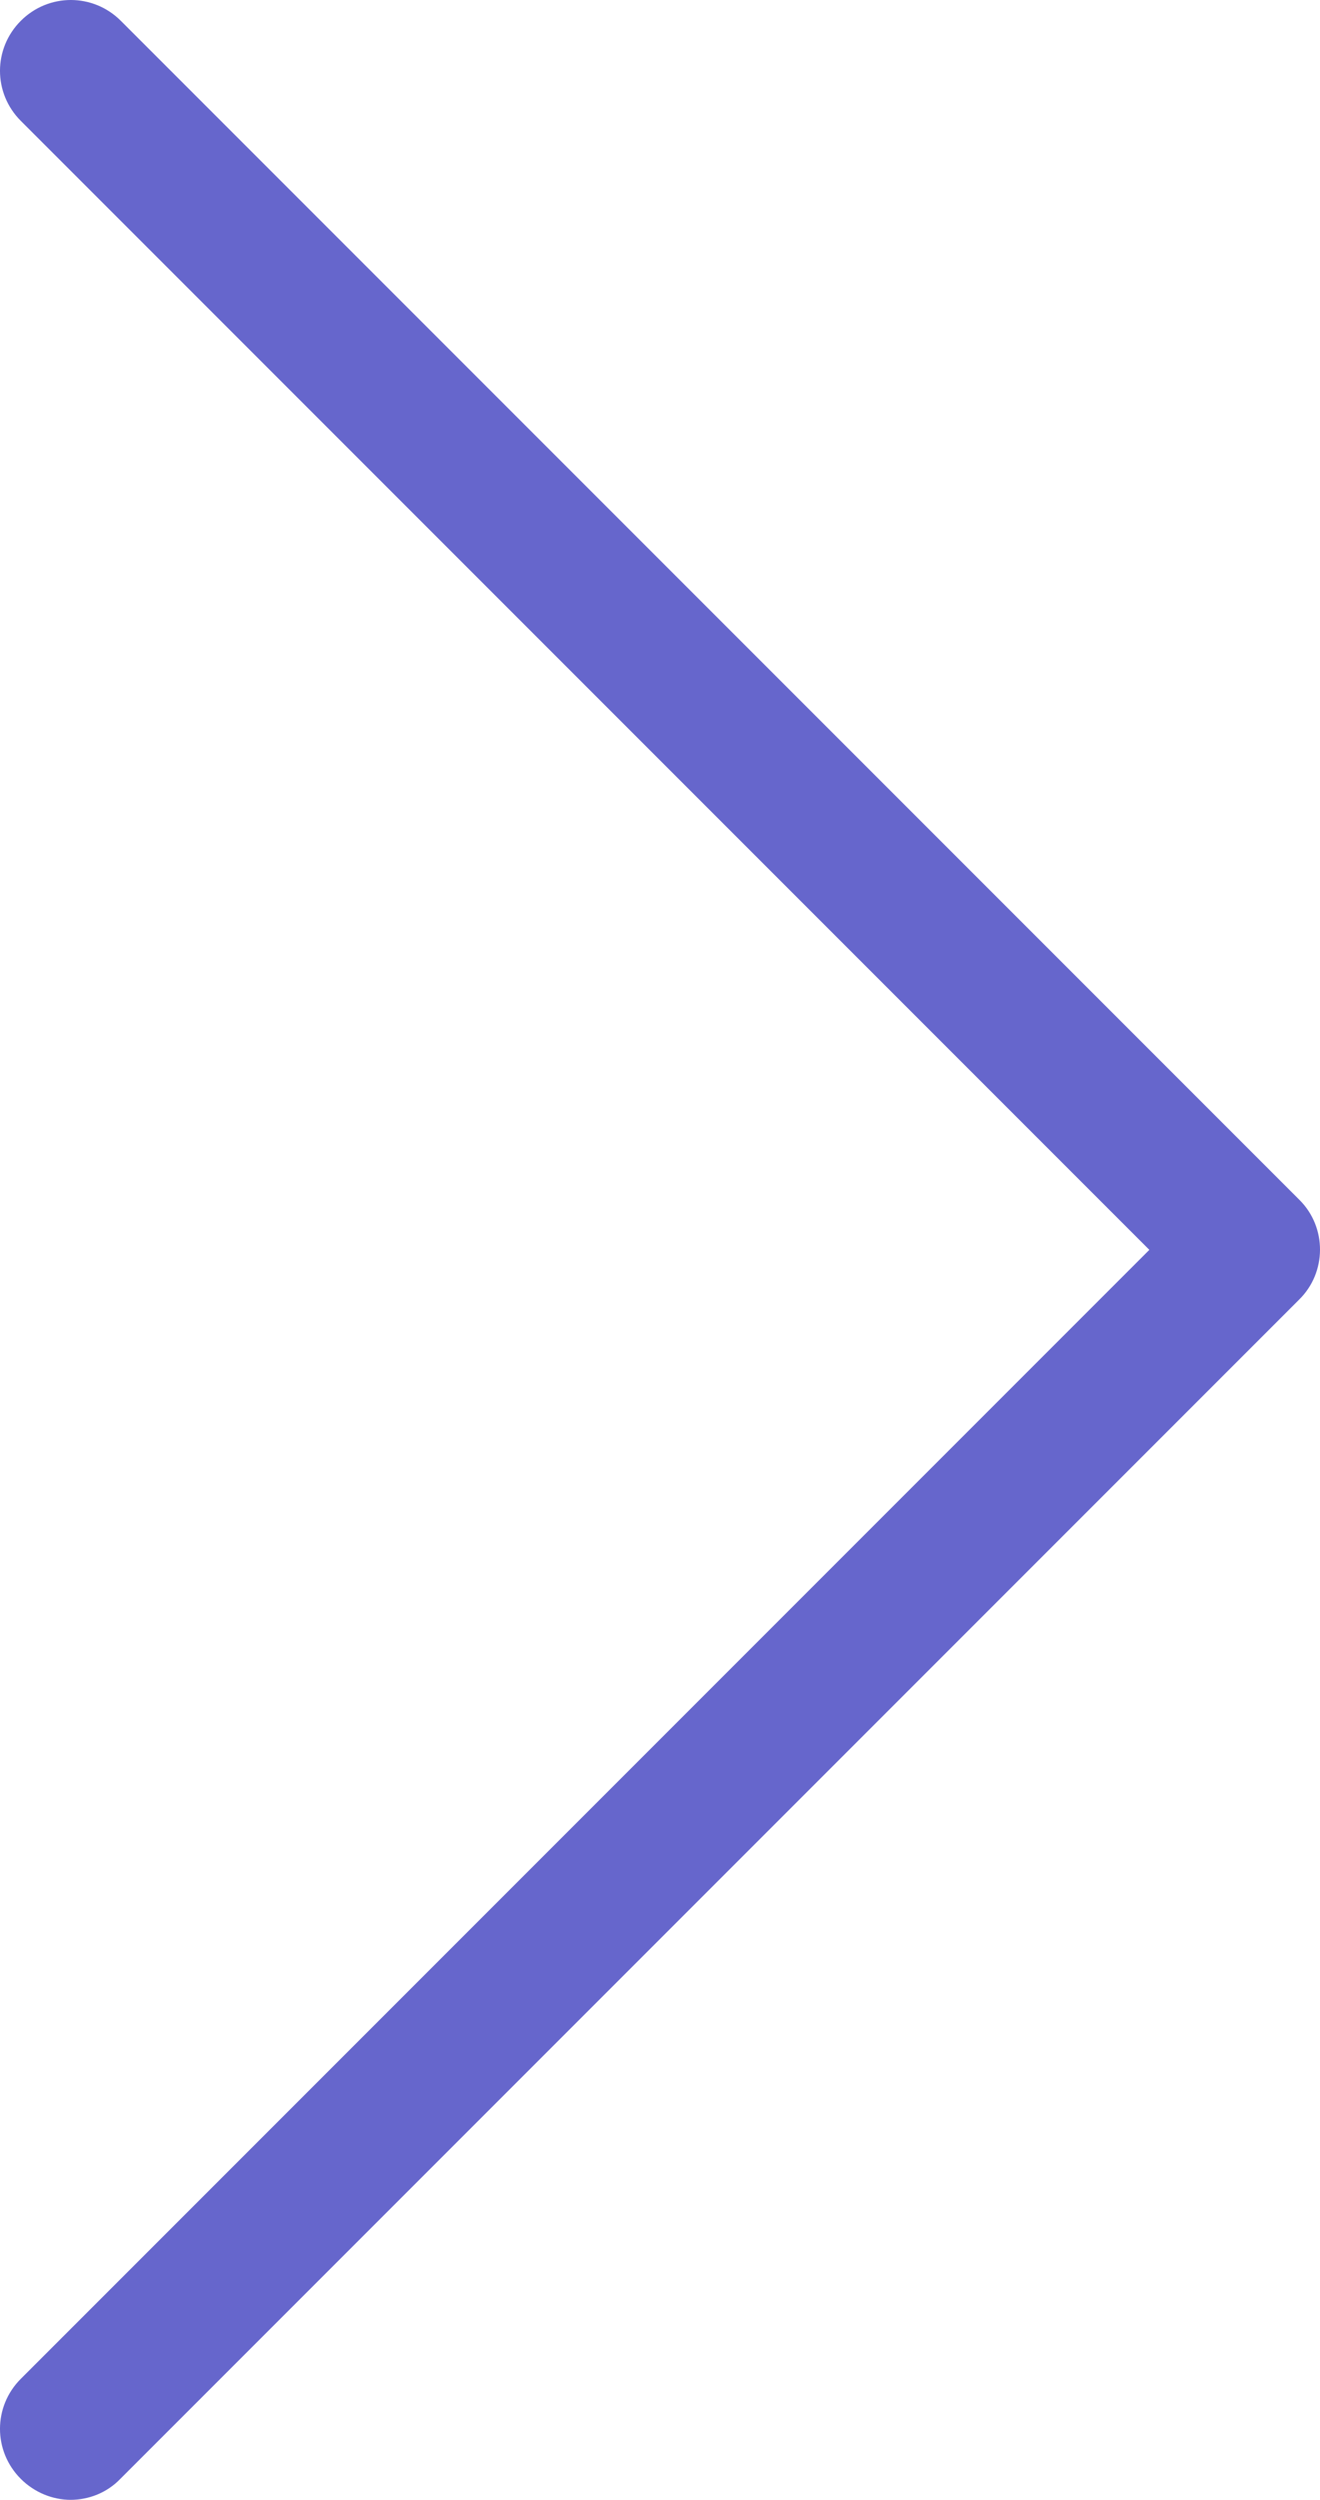 <?xml version="1.0" encoding="utf-8"?>
<!-- Generator: Adobe Illustrator 15.0.0, SVG Export Plug-In . SVG Version: 6.00 Build 0)  -->
<!DOCTYPE svg PUBLIC "-//W3C//DTD SVG 1.1//EN" "http://www.w3.org/Graphics/SVG/1.1/DTD/svg11.dtd">
<svg version="1.1" id="Capa_1" xmlns="http://www.w3.org/2000/svg" xmlns:xlink="http://www.w3.org/1999/xlink" x="0px" y="0px"
	 width="270.459px" height="512px" viewBox="120.771 0 270.459 512" enable-background="new 120.771 0 270.459 512"
	 xml:space="preserve">
<g>
	<path fill="#6666CC" d="M387.058,245.793L145.529,4.265c-5.687-5.687-14.807-5.687-20.493,0c-5.688,5.687-5.688,14.807,0,20.494
		l231.227,231.228L125.036,487.214c-5.688,5.688-5.688,14.808,0,20.494c2.789,2.79,6.545,4.292,10.193,4.292
		c3.647,0,7.403-1.395,10.193-4.292L386.95,266.18C392.638,260.601,392.638,251.373,387.058,245.793z"/>
</g>
</svg>
